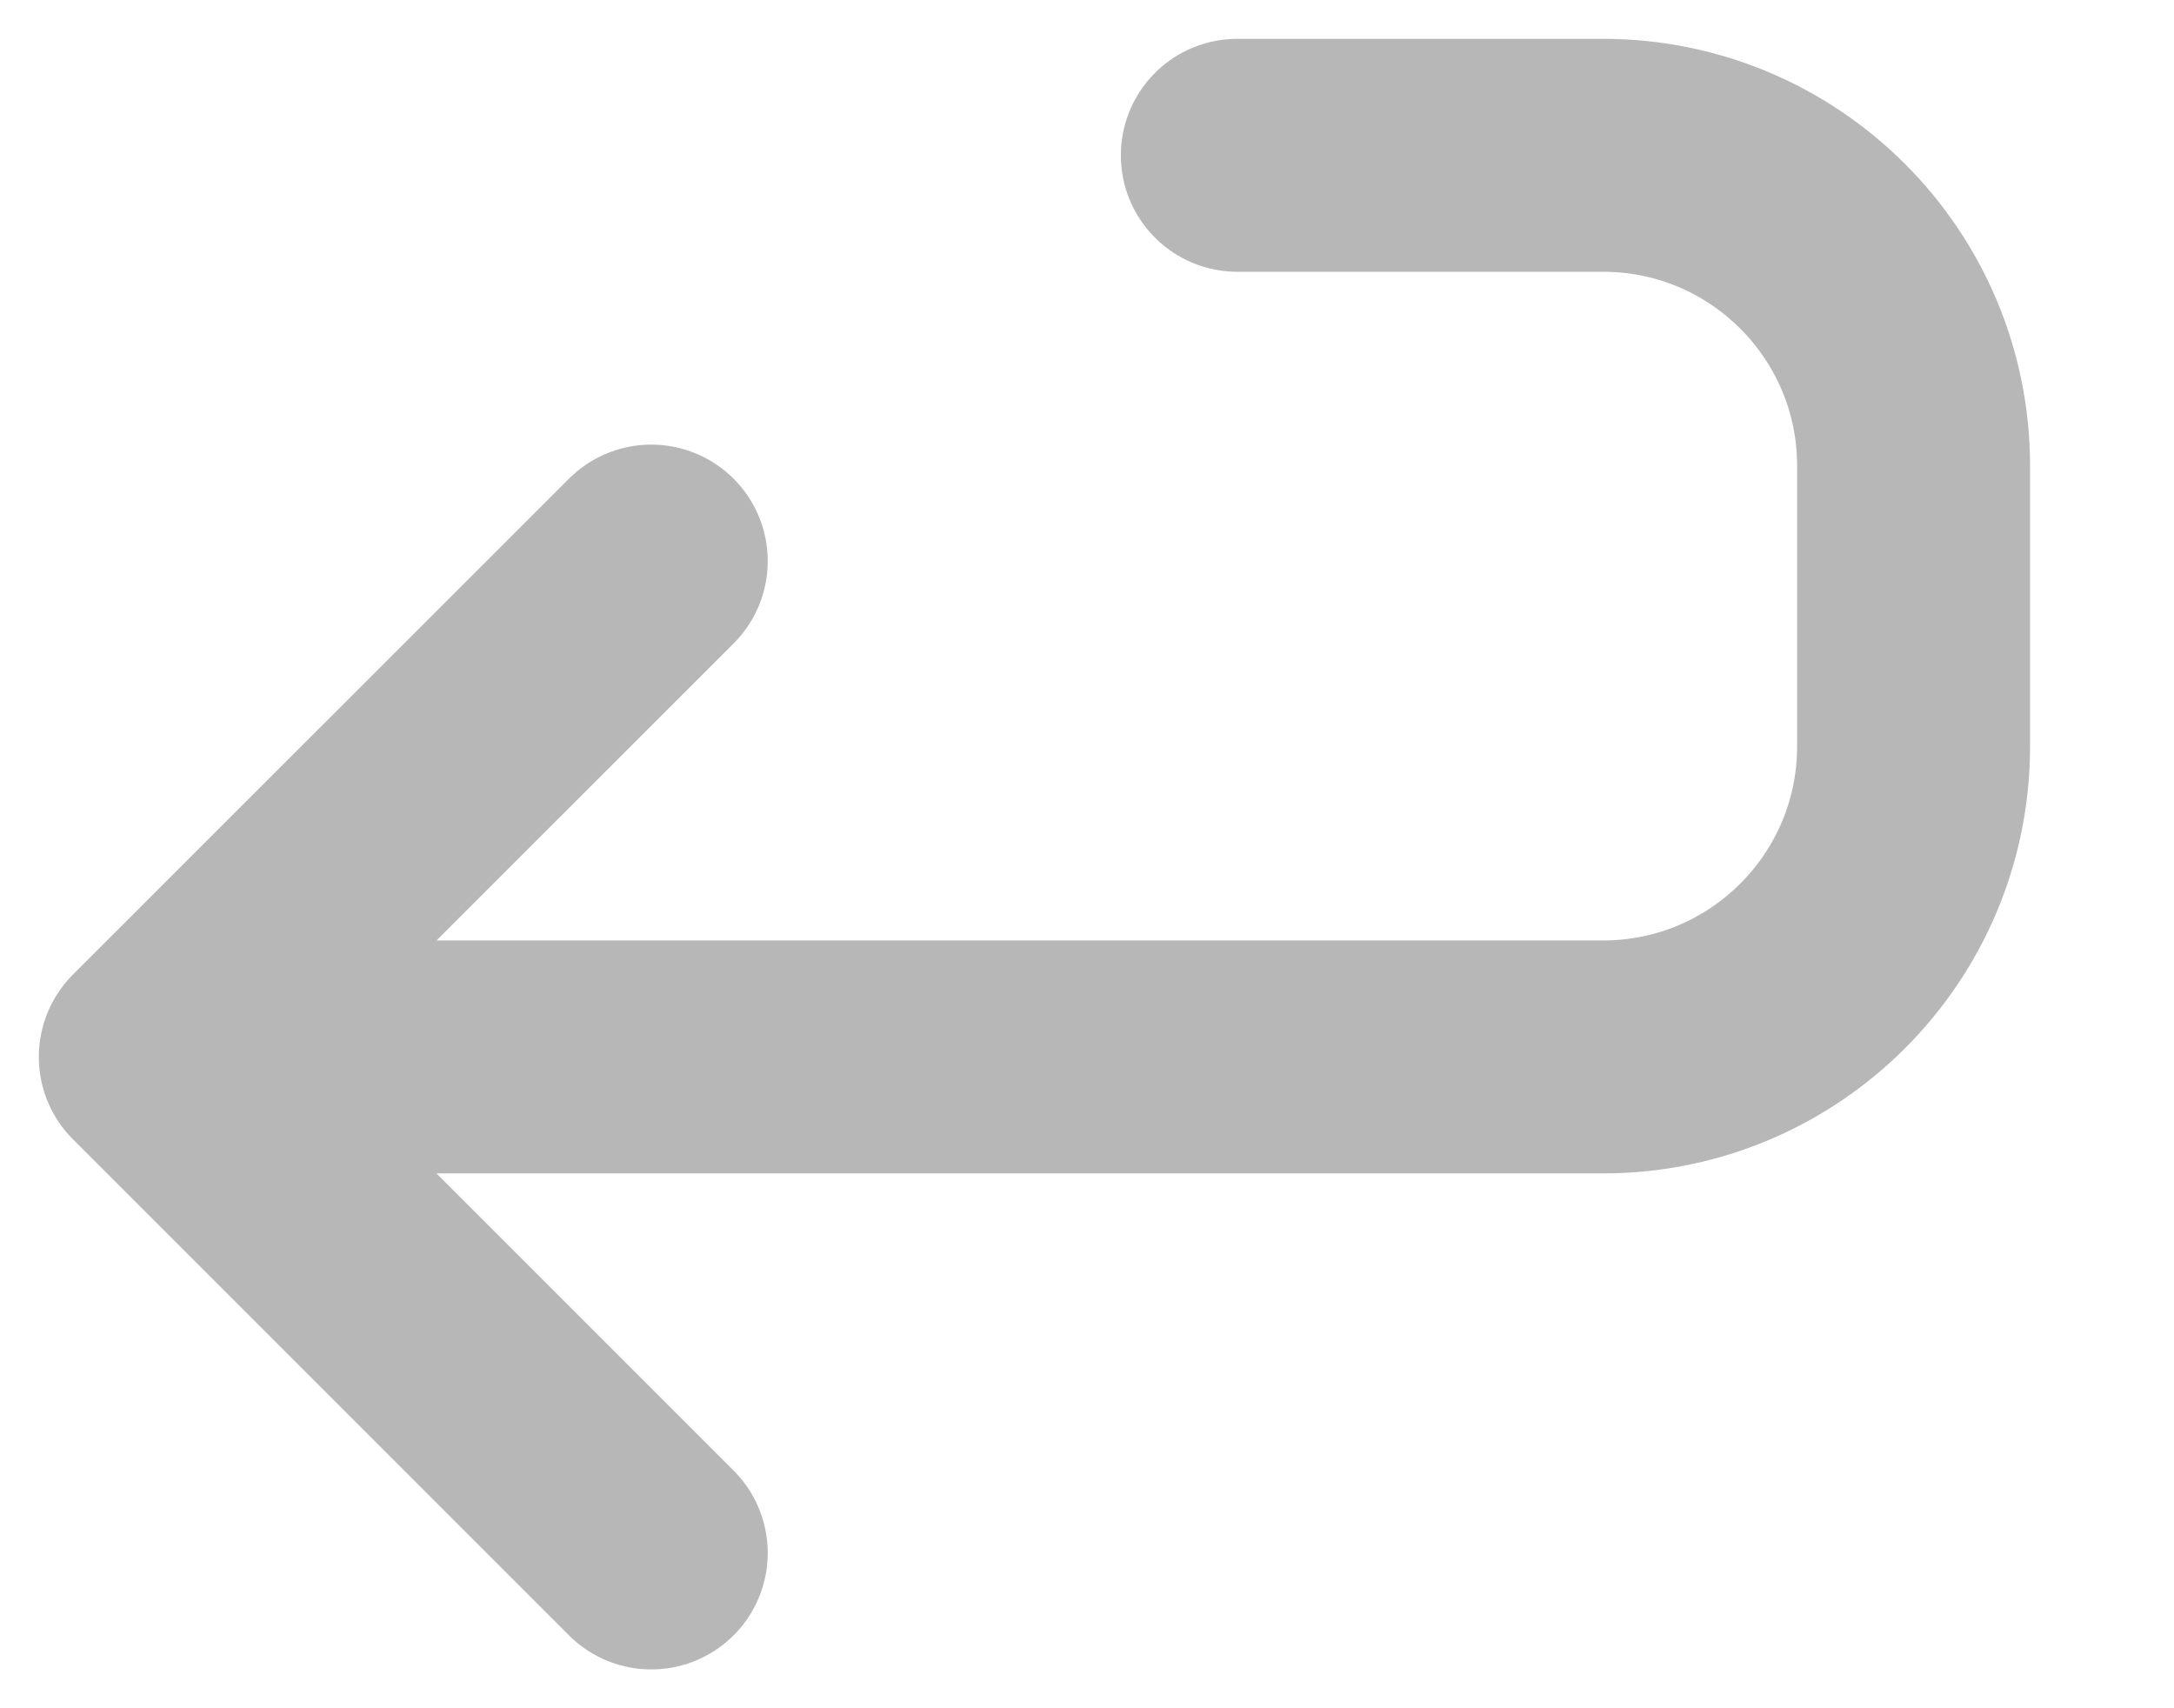 <svg width="14" height="11" viewBox="0 0 14 11" fill="none" xmlns="http://www.w3.org/2000/svg">
<path d="M7.968 1H10.323C11.427 1 12.323 1.895 12.323 3V4.806C12.323 5.911 11.427 6.806 10.323 6.806H1.581" stroke="#B7B7B7" stroke-width="1.5" stroke-linecap="round" stroke-linejoin="round"/>
<path d="M4.194 3.613L1 6.806L4.194 10" stroke="#B7B7B7" stroke-width="1.5" stroke-linecap="round" stroke-linejoin="round"/>
</svg>
